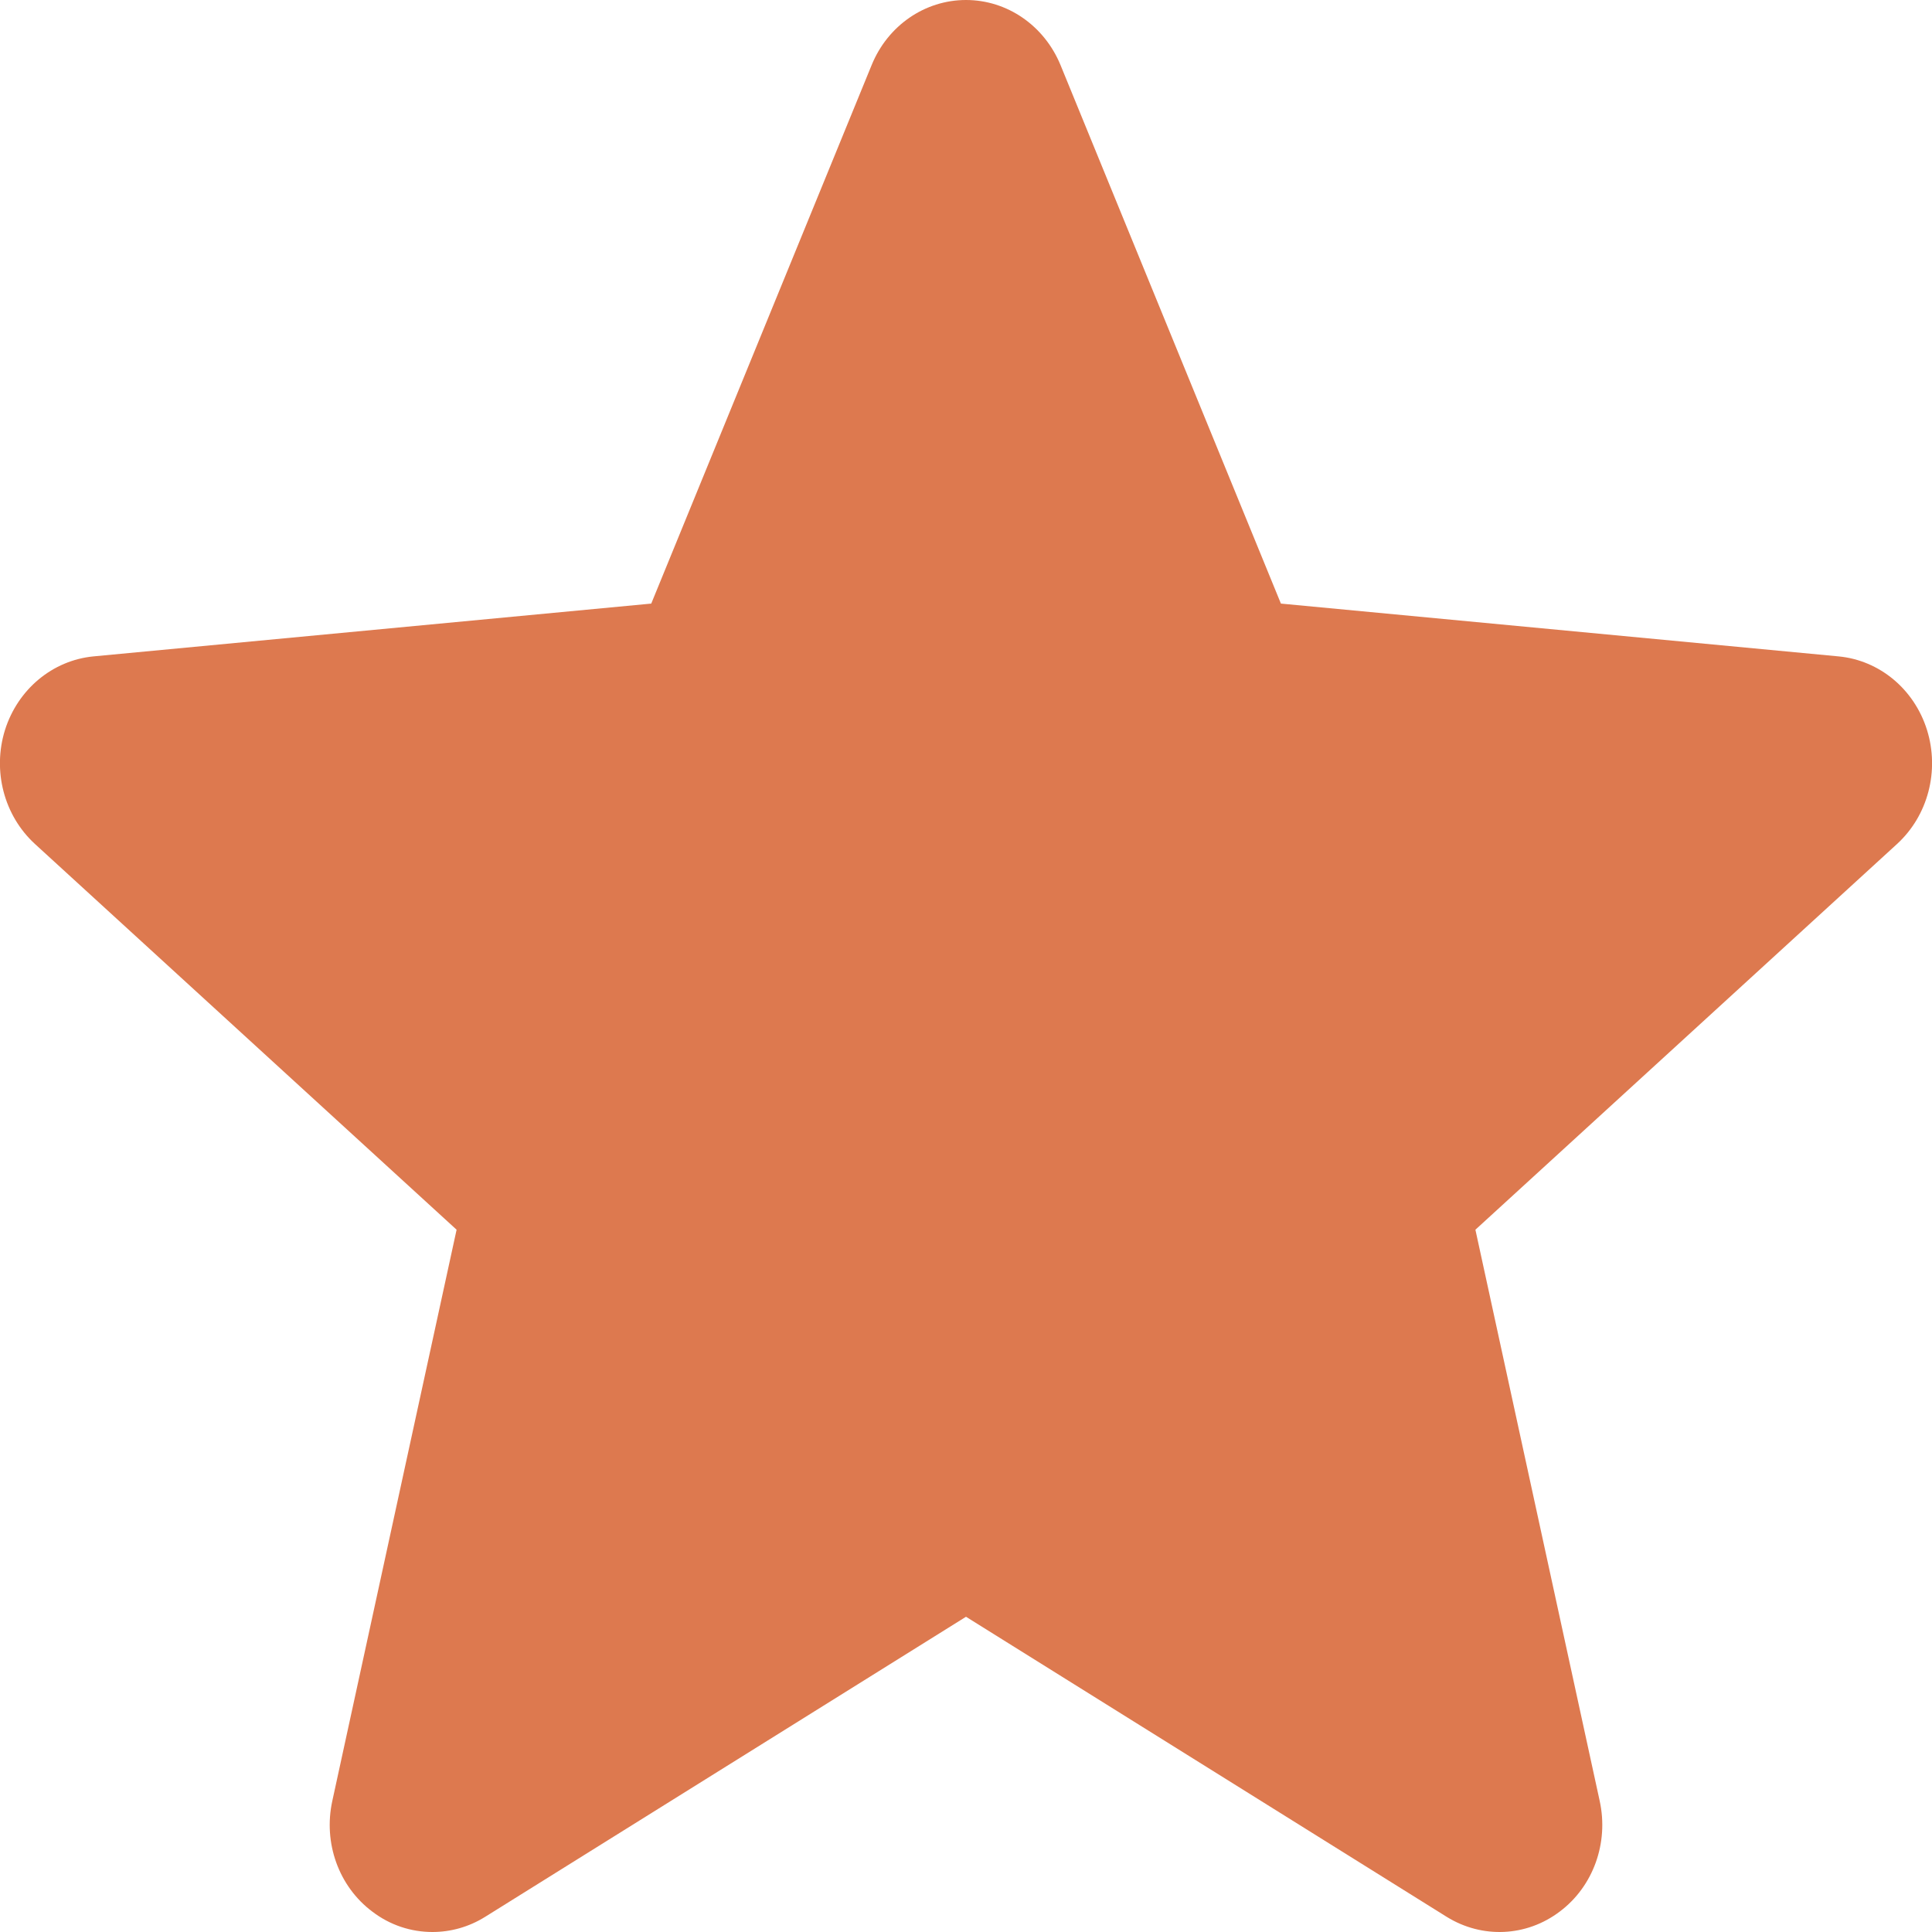 <svg width="12" height="12" viewBox="0 0 12 12" fill="none" xmlns="http://www.w3.org/2000/svg">
<path d="M11.969 4.534C11.89 4.281 11.674 4.101 11.42 4.077L7.956 3.749L6.587 0.404C6.486 0.159 6.256 0 6 0C5.744 0 5.514 0.159 5.414 0.404L4.045 3.749L0.58 4.077C0.326 4.102 0.111 4.281 0.031 4.534C-0.048 4.788 0.025 5.066 0.217 5.242L2.836 7.638L2.064 11.186C2.007 11.447 2.104 11.717 2.312 11.873C2.423 11.958 2.554 12 2.686 12C2.799 12 2.912 11.969 3.013 11.906L6 10.042L8.986 11.906C9.206 12.042 9.481 12.03 9.688 11.873C9.896 11.717 9.993 11.447 9.936 11.186L9.164 7.638L11.783 5.242C11.975 5.066 12.048 4.788 11.969 4.534Z" fill="#DD794F"/>
</svg>
